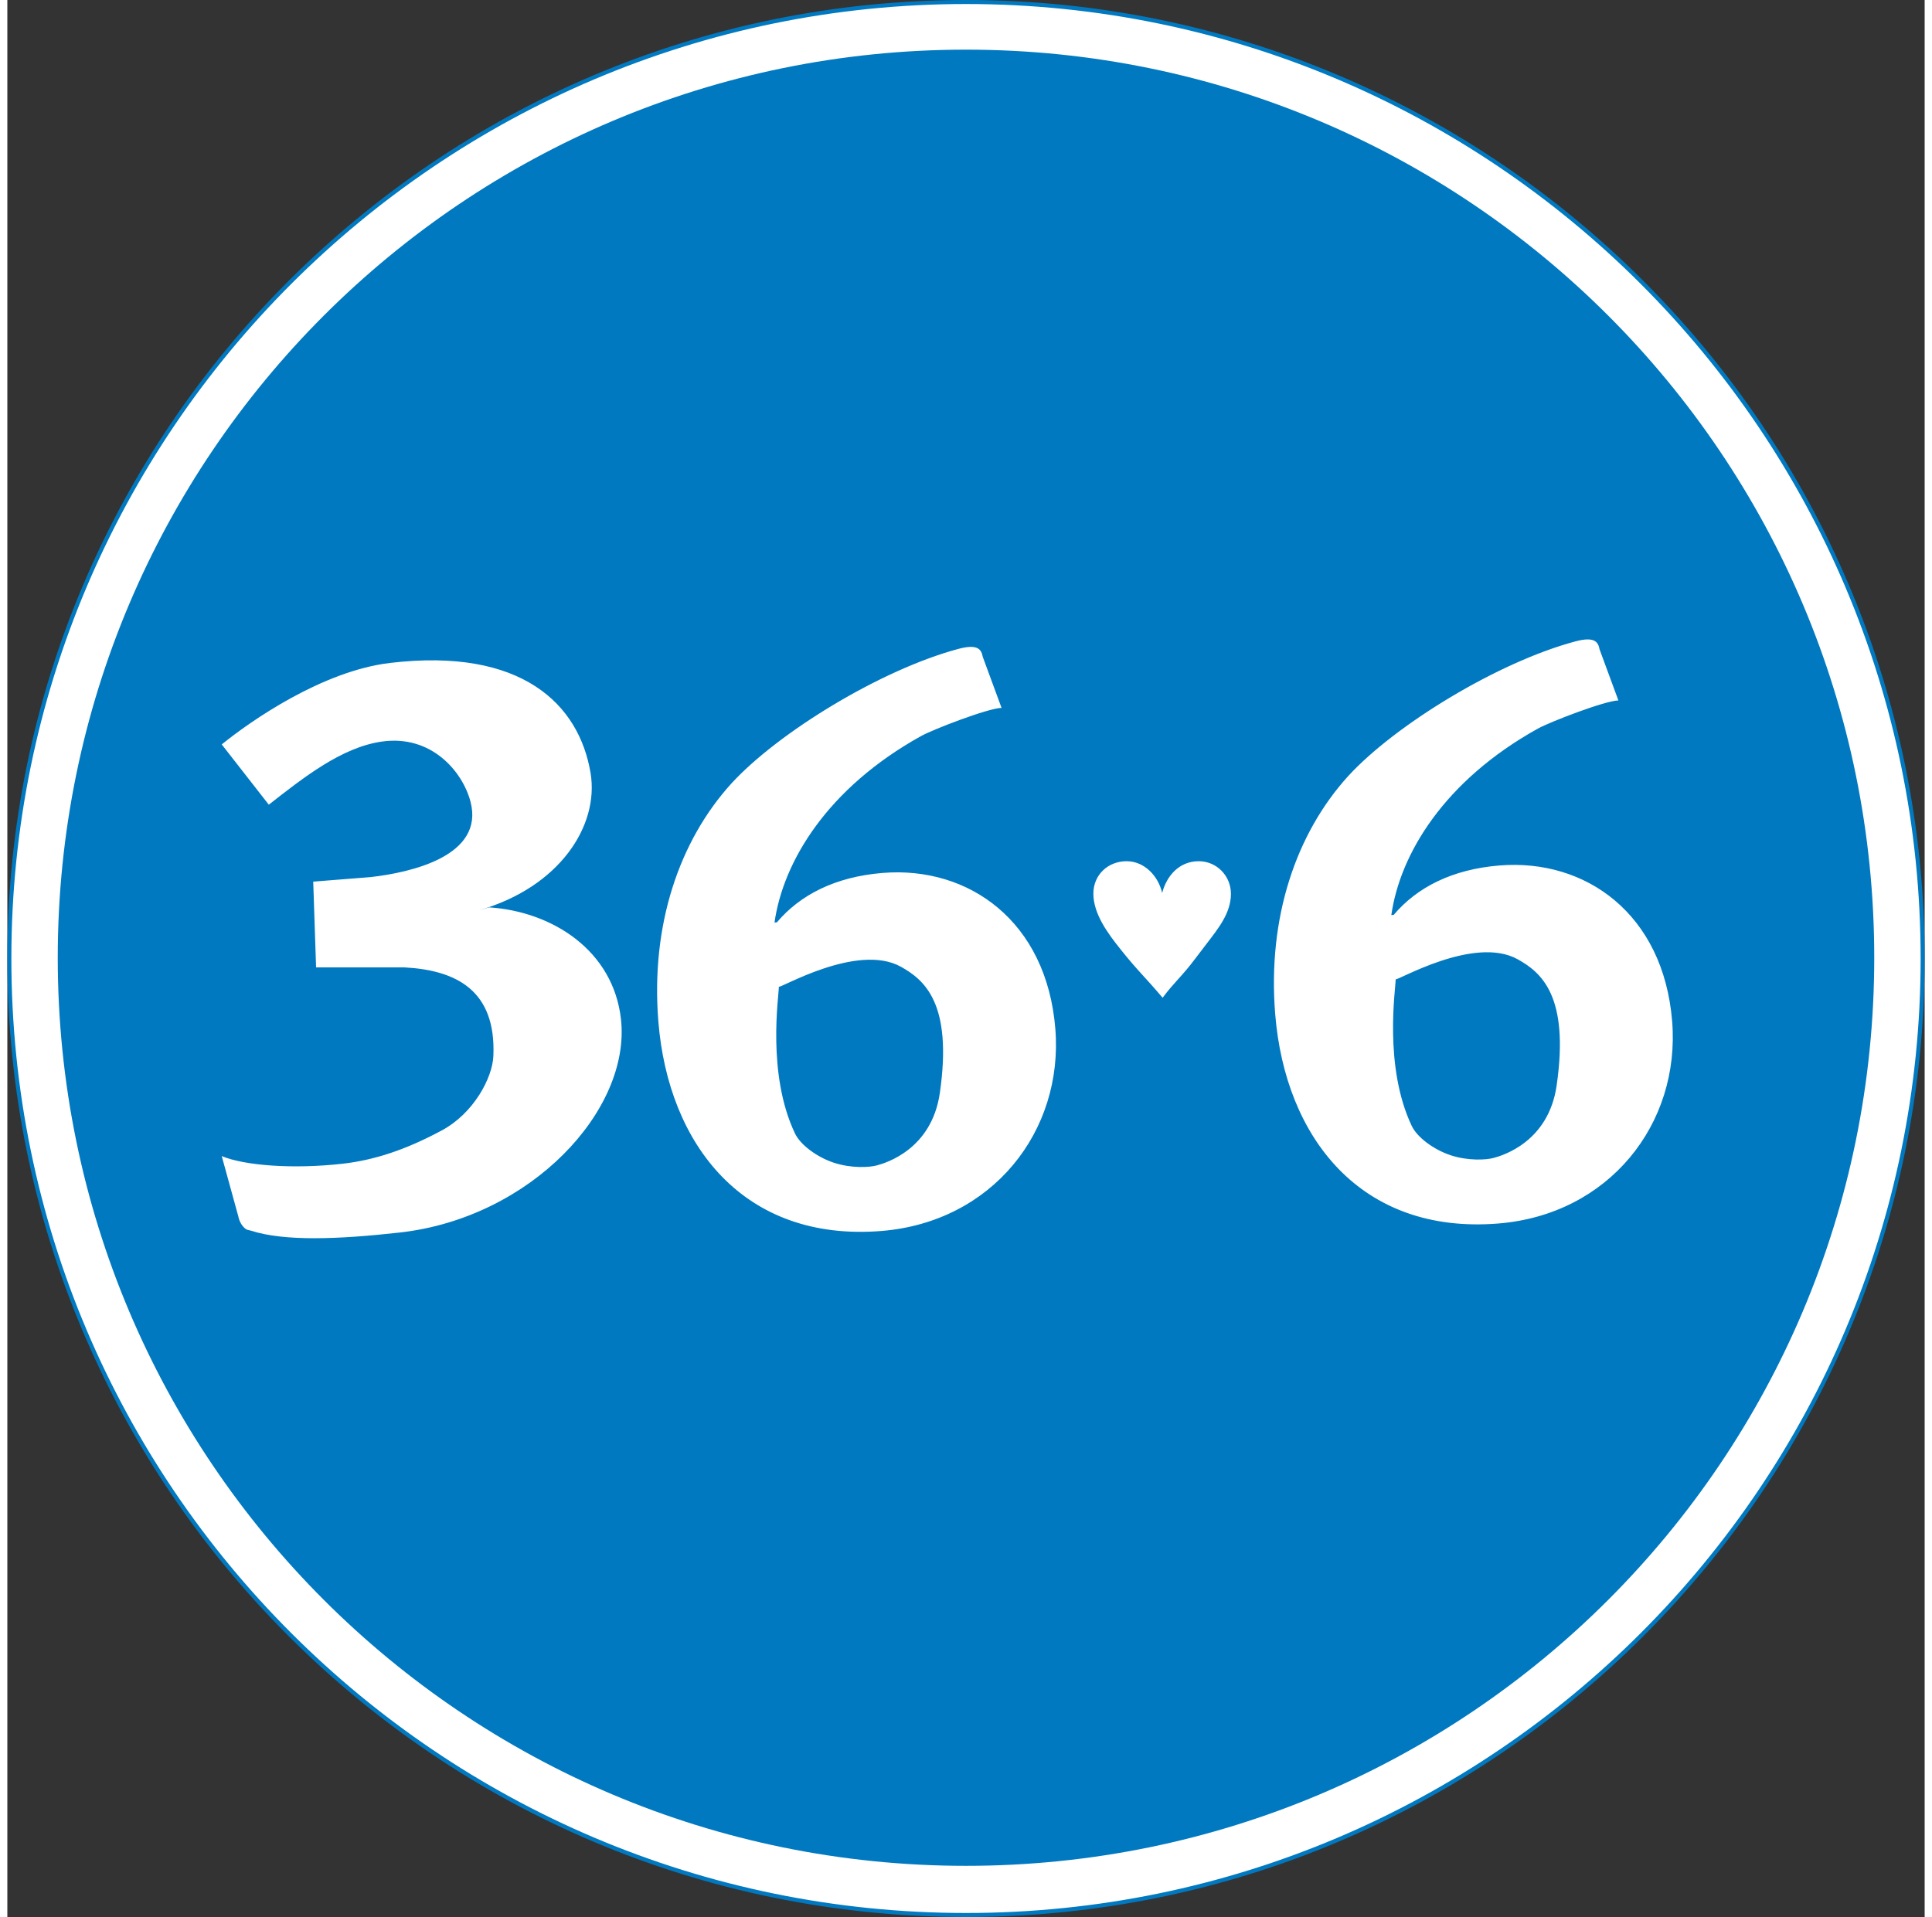 <svg height="2481" viewBox="6.241 5.241 251.716 251.716" width="2500" xmlns="http://www.w3.org/2000/svg"><rect x="6.241" y="5.241" width="251.716" height="251.716" fill="#333333" stroke="none"/><g clip-rule="evenodd" fill-rule="evenodd"><path d="m132.099 256.693c69.364 0 125.594-56.23 125.594-125.594s-56.231-125.595-125.594-125.595-125.594 56.23-125.594 125.594 56.231 125.595 125.594 125.595z" fill="#fff"/><path d="m6.241 131.099c0 69.4 56.46 125.858 125.858 125.858 69.4 0 125.858-56.458 125.858-125.858 0-69.399-56.458-125.858-125.858-125.858-69.398 0-125.858 56.458-125.858 125.858zm.528 0c0-69.107 56.223-125.33 125.33-125.33s125.331 56.223 125.331 125.33-56.223 125.331-125.331 125.331c-69.107-.001-125.33-56.224-125.33-125.331z" fill="#0079c1"/><path d="m132.099 250.239c65.853 0 119.24-53.387 119.24-119.24s-53.387-119.239-119.24-119.239-119.24 53.387-119.24 119.24 53.387 119.239 119.24 119.239z" fill="#0079c1"/><path d="m36.569 164.978-2.181-7.934c2.997 1.252 9.368 1.733 15.849 1.004 4.031-.453 8.175-1.754 13.055-4.383 4.181-2.25 6.632-6.888 6.757-9.76.375-8.632-4.879-11.262-11.636-11.637h-11.64l-.375-11.262 7.51-.594c5.332-.597 15.013-2.785 13.136-9.916-1.044-3.968-5.147-8.812-11.636-7.882-5.256.75-10.212 4.668-14.843 8.288l-6.178-7.913c3.783-3.07 13.204-9.642 22.081-10.698 17.333-2.066 24.841 5.442 26.341 14.452 1.16 6.956-4.128 15.013-14.639 18.018l1.337-.375c8.317.547 16.283 5.68 17.292 14.669 1.337 11.915-11.785 26.088-29.031 28.024-8.063.905-15.182 1.174-19.535-.241-.388-.125-.563 0-1.055-.563-.491-.564-.609-1.297-.609-1.297zm97.732-73.481 2.466 6.694c-1.773.04-8.986 2.82-10.573 3.702-12.323 6.845-18.104 16.506-19.236 24.483l.312-.024c3.051-3.612 7.668-5.984 13.896-6.489 11.316-.917 21.519 6.352 22.66 20.455 1.091 13.476-8.289 25.381-22.823 26.558-18.063 1.464-27.98-11.297-29.291-27.487-1.033-12.745 2.777-23.777 9.587-31.271 6.145-6.701 19.653-14.966 29.83-17.68 2.644-.705 2.997.177 3.172 1.059zm-10.738 40.691c-5.753-3.216-16.034 2.971-16.032 2.605-.002 1.271-1.61 11.446 2.115 19.279.698 1.474 2.851 3.098 5.107 3.844 2.278.751 4.664.618 5.638.351 1.139-.309 7.194-2.068 8.271-9.502 1.708-11.809-2.05-14.872-5.099-16.577zm91.717-41.672 2.467 6.697c-1.774.038-8.987 2.818-10.573 3.7-12.325 6.848-18.107 16.506-19.236 24.485l.311-.026c3.052-3.612 7.666-5.984 13.893-6.489 11.316-.915 21.519 6.354 22.663 20.455 1.092 13.476-8.291 25.381-22.822 26.558-18.064 1.464-27.98-11.294-29.291-27.487-1.033-12.745 2.775-23.777 9.587-31.269 6.145-6.702 19.654-14.969 29.831-17.682 2.64-.704 2.993.176 3.17 1.058zm-10.738 40.693c-5.753-3.219-16.034 2.971-16.032 2.604-.002 1.271-1.61 11.445 2.113 19.281.7 1.471 2.853 3.096 5.107 3.841 2.28.752 4.667.618 5.64.351 1.137-.309 7.194-2.065 8.27-9.503 1.71-11.808-2.052-14.871-5.098-16.574zm-42.323-.122c-1.823 2.431-2.808 3.138-4.306 5.167-2.469-2.908-3.334-3.603-5.563-6.412-1.591-1.995-3.53-4.572-3.53-7.262 0-2.462 1.91-4.256 4.37-4.256 2.344 0 4.169 1.969 4.659 4.169.608-2.287 2.259-4.169 4.805-4.169 2.344 0 4.226 1.91 4.226 4.284 0 2.547-1.708 4.601-3.184 6.542z" fill="#fff"/></g></svg>